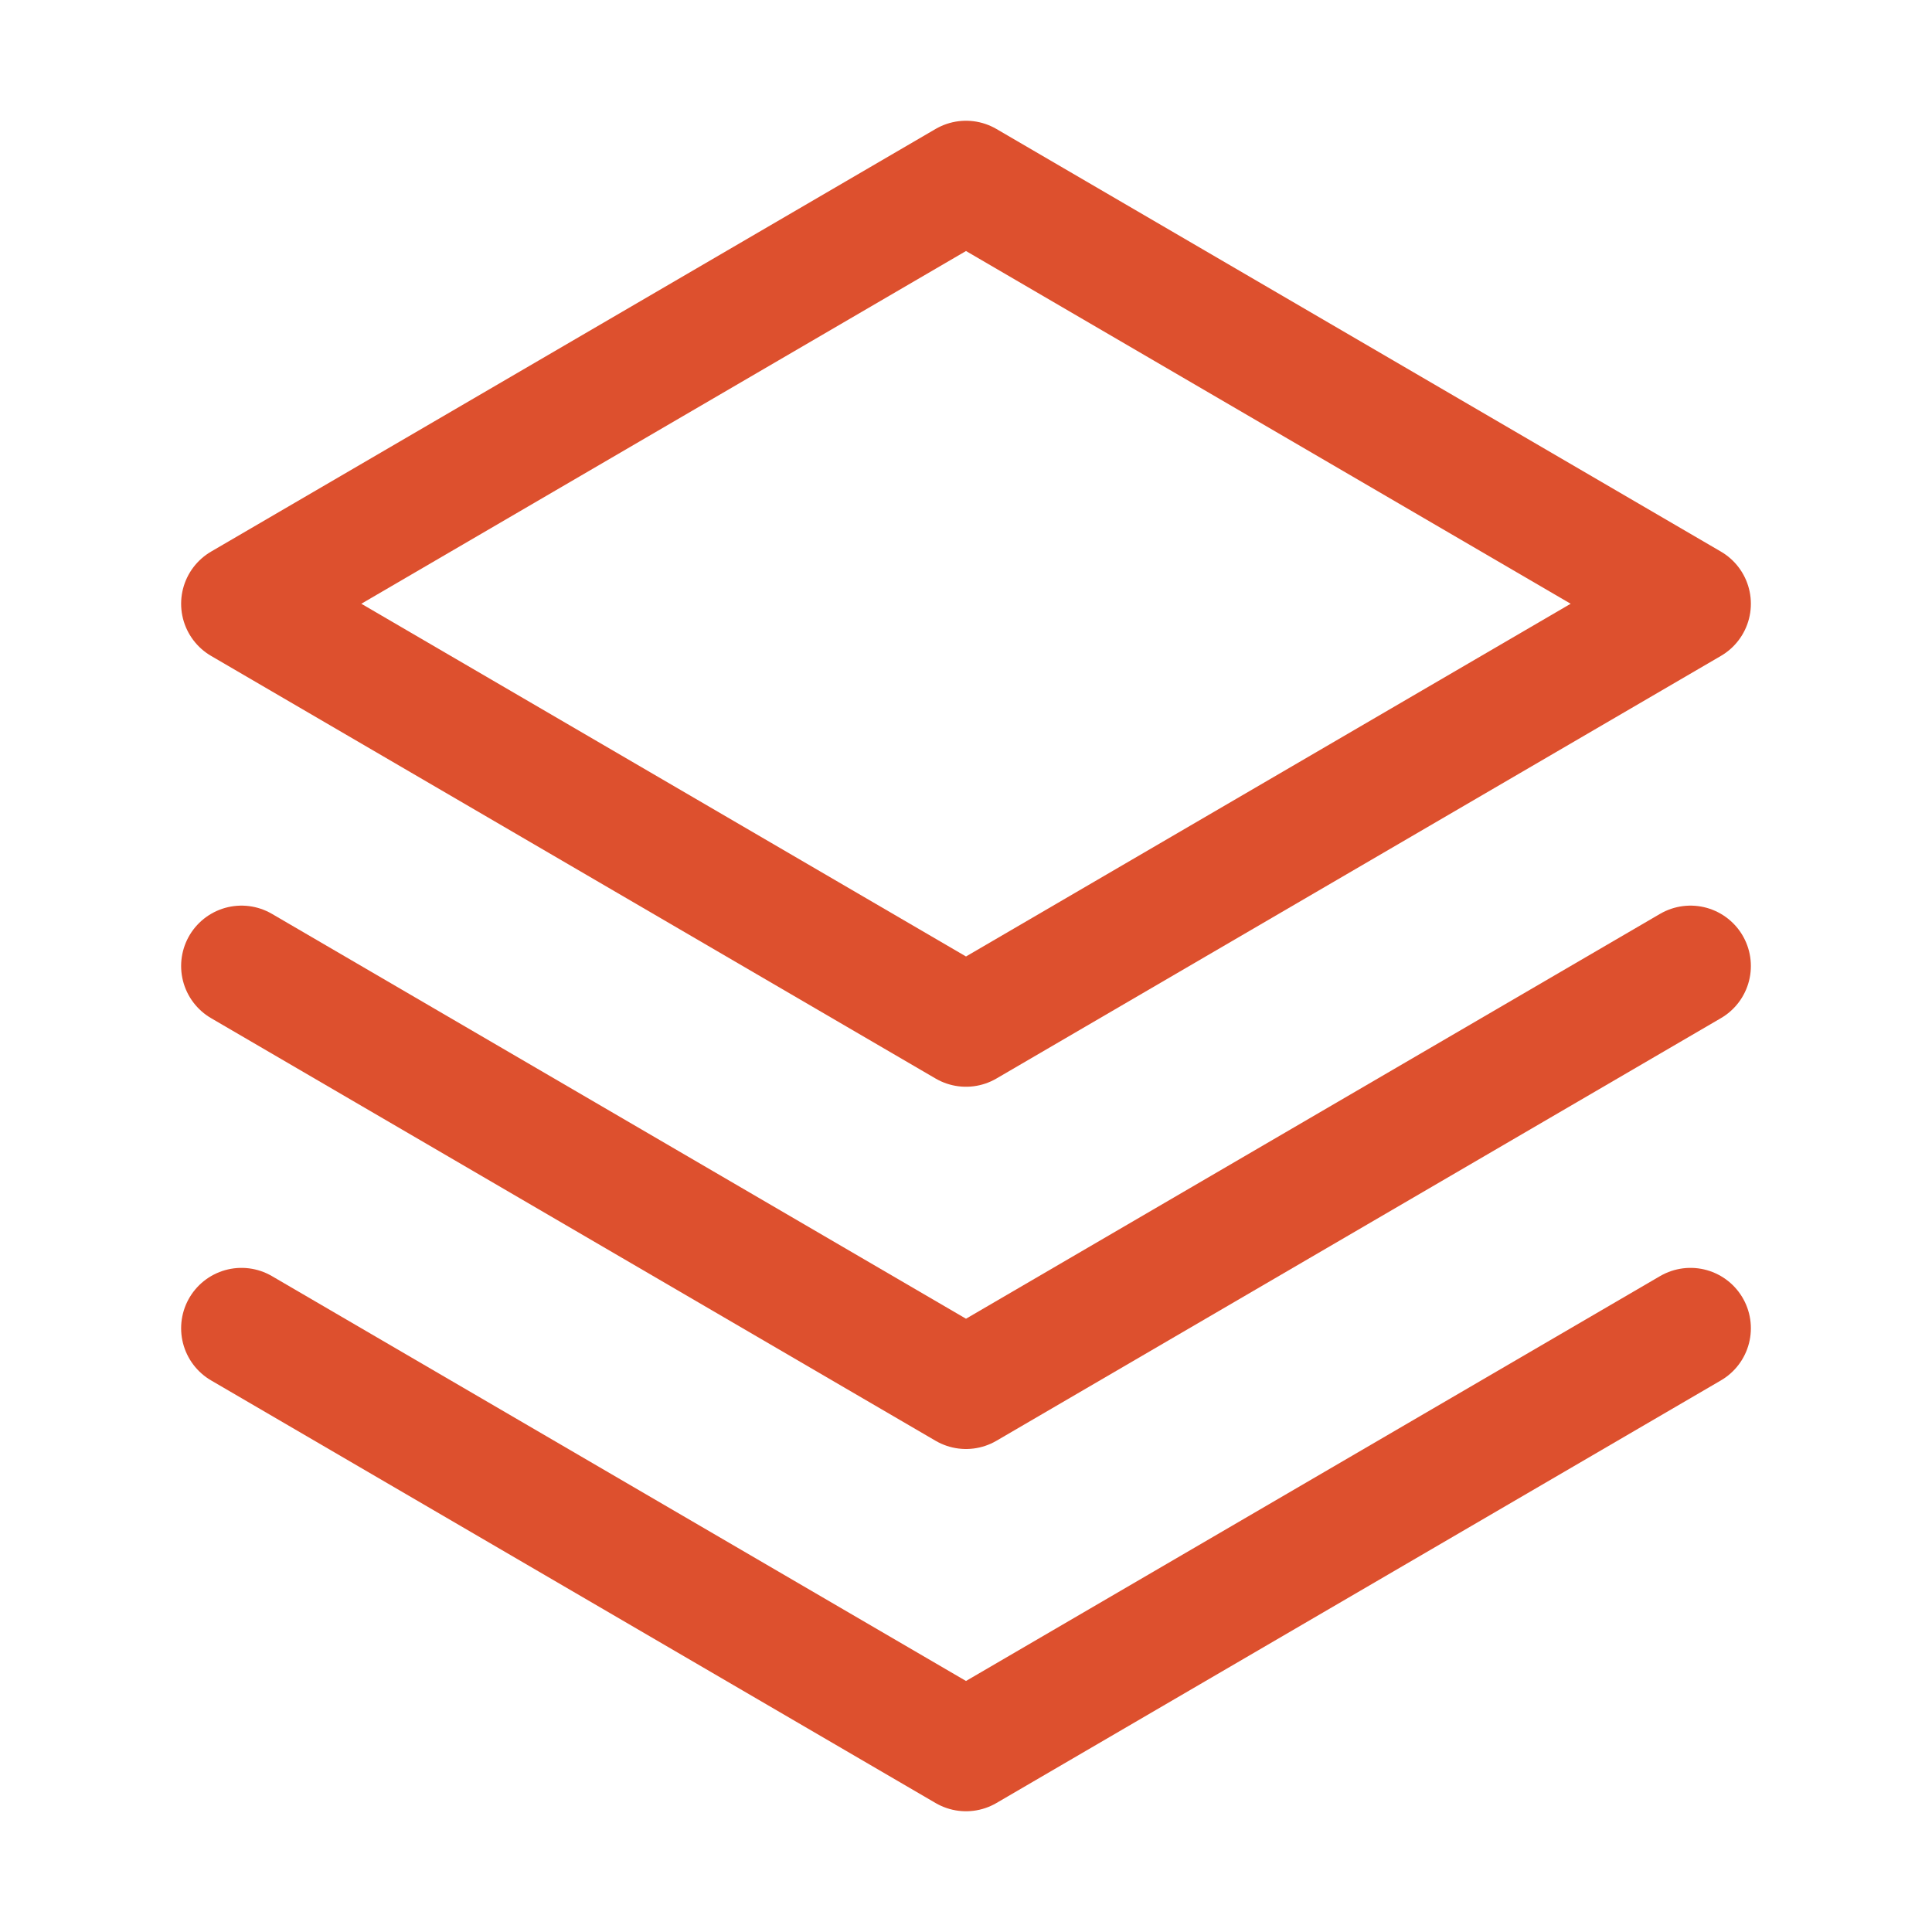 <svg width="16" height="16" viewBox="0 0 16 16" fill="none" xmlns="http://www.w3.org/2000/svg">
  <path d="M2 11L8 14.5L14 11" stroke="#DD502E" stroke-linecap="round" stroke-linejoin="round"/>
  <path d="M2 8L8 11.5L14 8" stroke="#DD502E" stroke-linecap="round" stroke-linejoin="round"/>
  <path d="M2 5L8 8.5L14 5L8 1.5L2 5Z" stroke="#DD502E" stroke-linecap="round" stroke-linejoin="round"/>
</svg>
